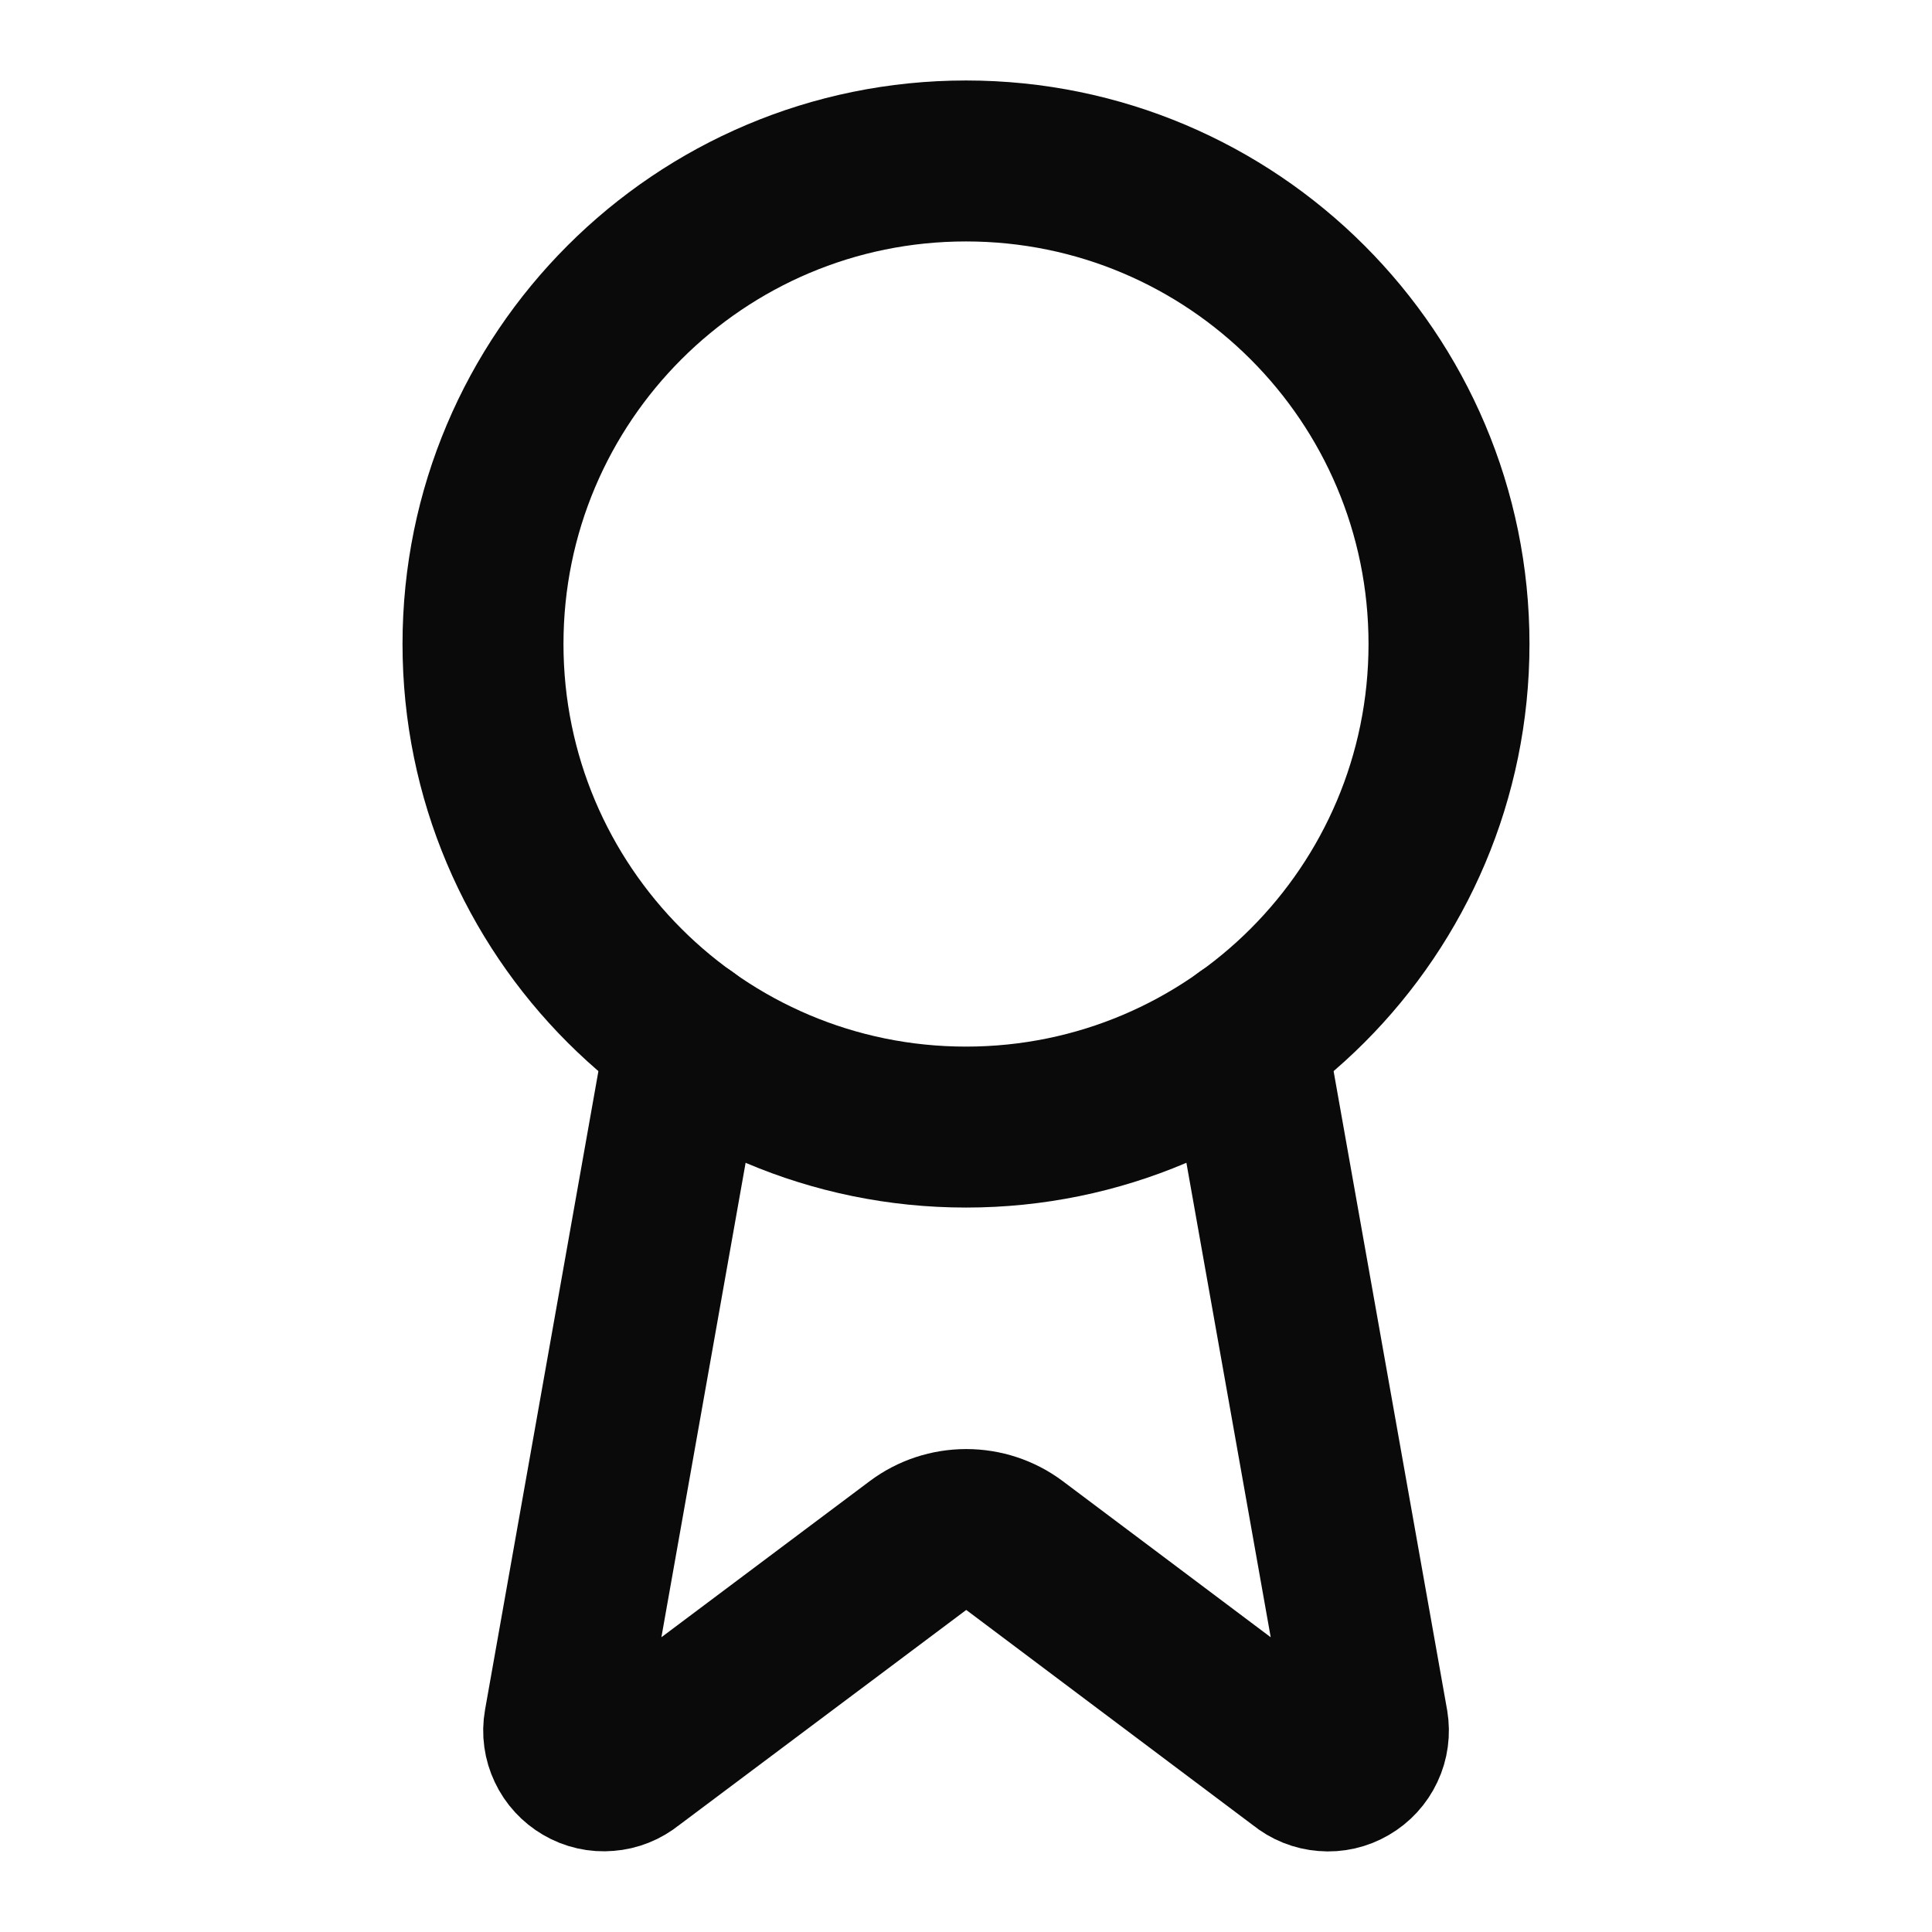 <svg width="16" height="16" viewBox="0 0 16 16" fill="none" xmlns="http://www.w3.org/2000/svg">
<g clip-path="url(#clip0_1_4766)">
<path d="M10.318 8.593L11.328 14.277C11.339 14.344 11.33 14.413 11.301 14.474C11.272 14.536 11.225 14.587 11.166 14.621C11.108 14.655 11.04 14.671 10.972 14.665C10.905 14.66 10.84 14.634 10.788 14.591L8.401 12.799C8.286 12.713 8.146 12.667 8.002 12.667C7.858 12.667 7.718 12.713 7.603 12.799L5.213 14.59C5.16 14.633 5.096 14.659 5.028 14.664C4.961 14.67 4.893 14.655 4.834 14.62C4.776 14.586 4.729 14.536 4.7 14.474C4.671 14.413 4.661 14.344 4.673 14.277L5.682 8.593" stroke="#0A0A0A" stroke-width="1.333" stroke-linecap="round" stroke-linejoin="round"/>
<path d="M8 9.334C10.209 9.334 12 7.543 12 5.333C12 3.124 10.209 1.333 8 1.333C5.791 1.333 4 3.124 4 5.333C4 7.543 5.791 9.334 8 9.334Z" stroke="#0A0A0A" stroke-width="1.333" stroke-linecap="round" stroke-linejoin="round"/>
</g>
<defs>
<clipPath id="clip0_1_4766">
<rect width="16" height="16" fill="white"/>
</clipPath>
</defs>
</svg>
